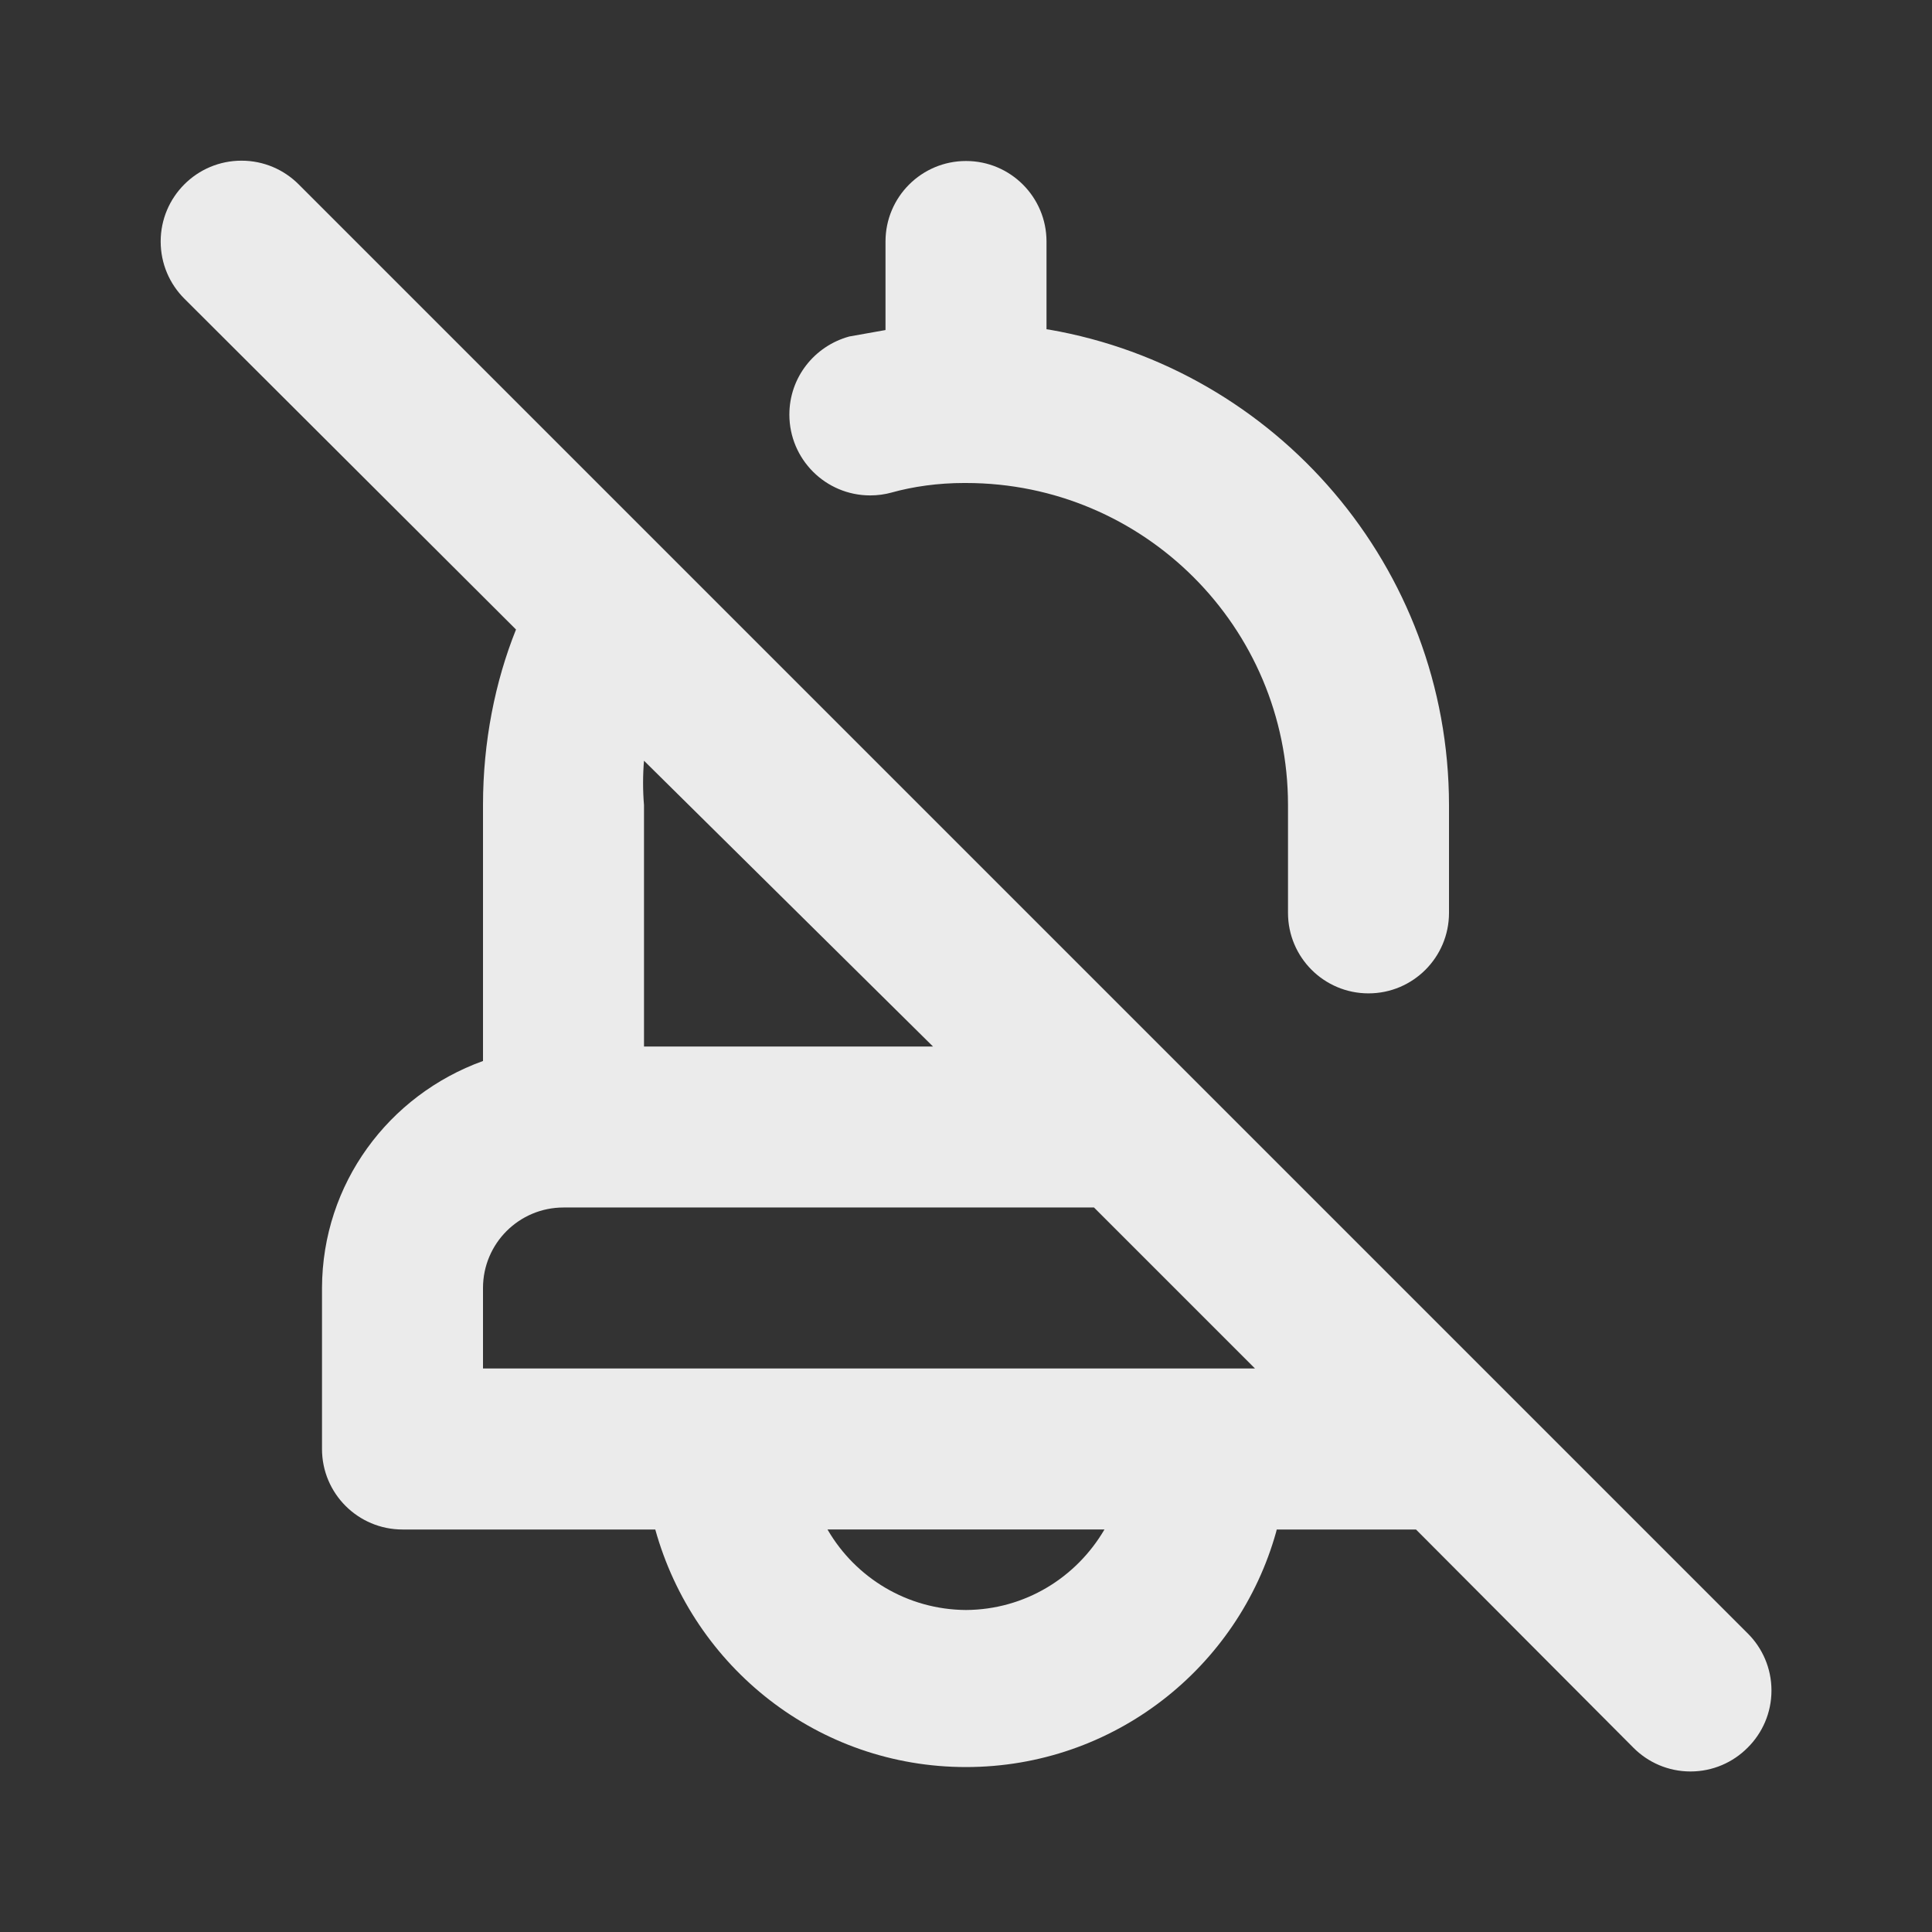 <!-- Generated by IcoMoon.io -->
<svg version="1.1" xmlns="http://www.w3.org/2000/svg" width="280" height="280" viewBox="0 0 280 280">
<rect x="0" y="0" width="280" height="280" fill="#333333" stroke="none"/>
<title>ul-bell-slash</title>
<path fill="#ebebeb" d="M129.15 71.4c3.171-0.889 6.812-1.401 10.573-1.401 0.097 0 0.194 0 0.292 0.001h-0.015c25.773 0 46.667 20.893 46.667 46.667v0 15.633c0 6.443 5.223 11.667 11.667 11.667s11.667-5.223 11.667-11.667v0-15.633c-0.036-34.509-25.038-63.168-57.915-68.89l-0.418-0.060v-12.717c0-6.443-5.223-11.667-11.667-11.667s-11.667 5.223-11.667 11.667v0 12.833l-5.25 0.933c-5.041 1.384-8.683 5.925-8.683 11.317 0 6.471 5.246 11.716 11.716 11.716 1.079 0 2.124-0.146 3.116-0.419l-0.082 0.019zM253.283 236.717l-210-210c-2.12-2.12-5.048-3.431-8.283-3.431-6.47 0-11.714 5.245-11.714 11.714 0 3.235 1.311 6.164 3.431 8.283v0l48.067 47.95c-3.027 7.54-4.783 16.281-4.783 25.432 0 0.001 0 0.001 0 0.001v0 37.1c-13.68 4.939-23.289 17.791-23.333 32.895v23.339c0 6.443 5.223 11.667 11.667 11.667v0h36.633c5.565 19.998 23.614 34.428 45.033 34.428s39.469-14.431 44.955-34.1l0.078-0.328h20.183l31.5 31.617c2.114 2.131 5.045 3.451 8.283 3.451s6.169-1.32 8.283-3.45l0.001-0.001c2.131-2.114 3.451-5.045 3.451-8.283s-1.32-6.169-3.45-8.283l-0.001-0.001zM93.333 116.667c-0.085-0.961-0.133-2.079-0.133-3.208s0.048-2.247 0.144-3.352l-0.010 0.144 41.883 41.417h-41.883zM140 233.333c-8.537-0.053-15.981-4.683-20.007-11.557l-0.060-0.11h40.133c-4.086 6.984-11.53 11.613-20.059 11.667h-0.008zM70 198.333v-11.667c0-6.443 5.223-11.667 11.667-11.667v0h76.883l23.333 23.333z"></path>
</svg>
